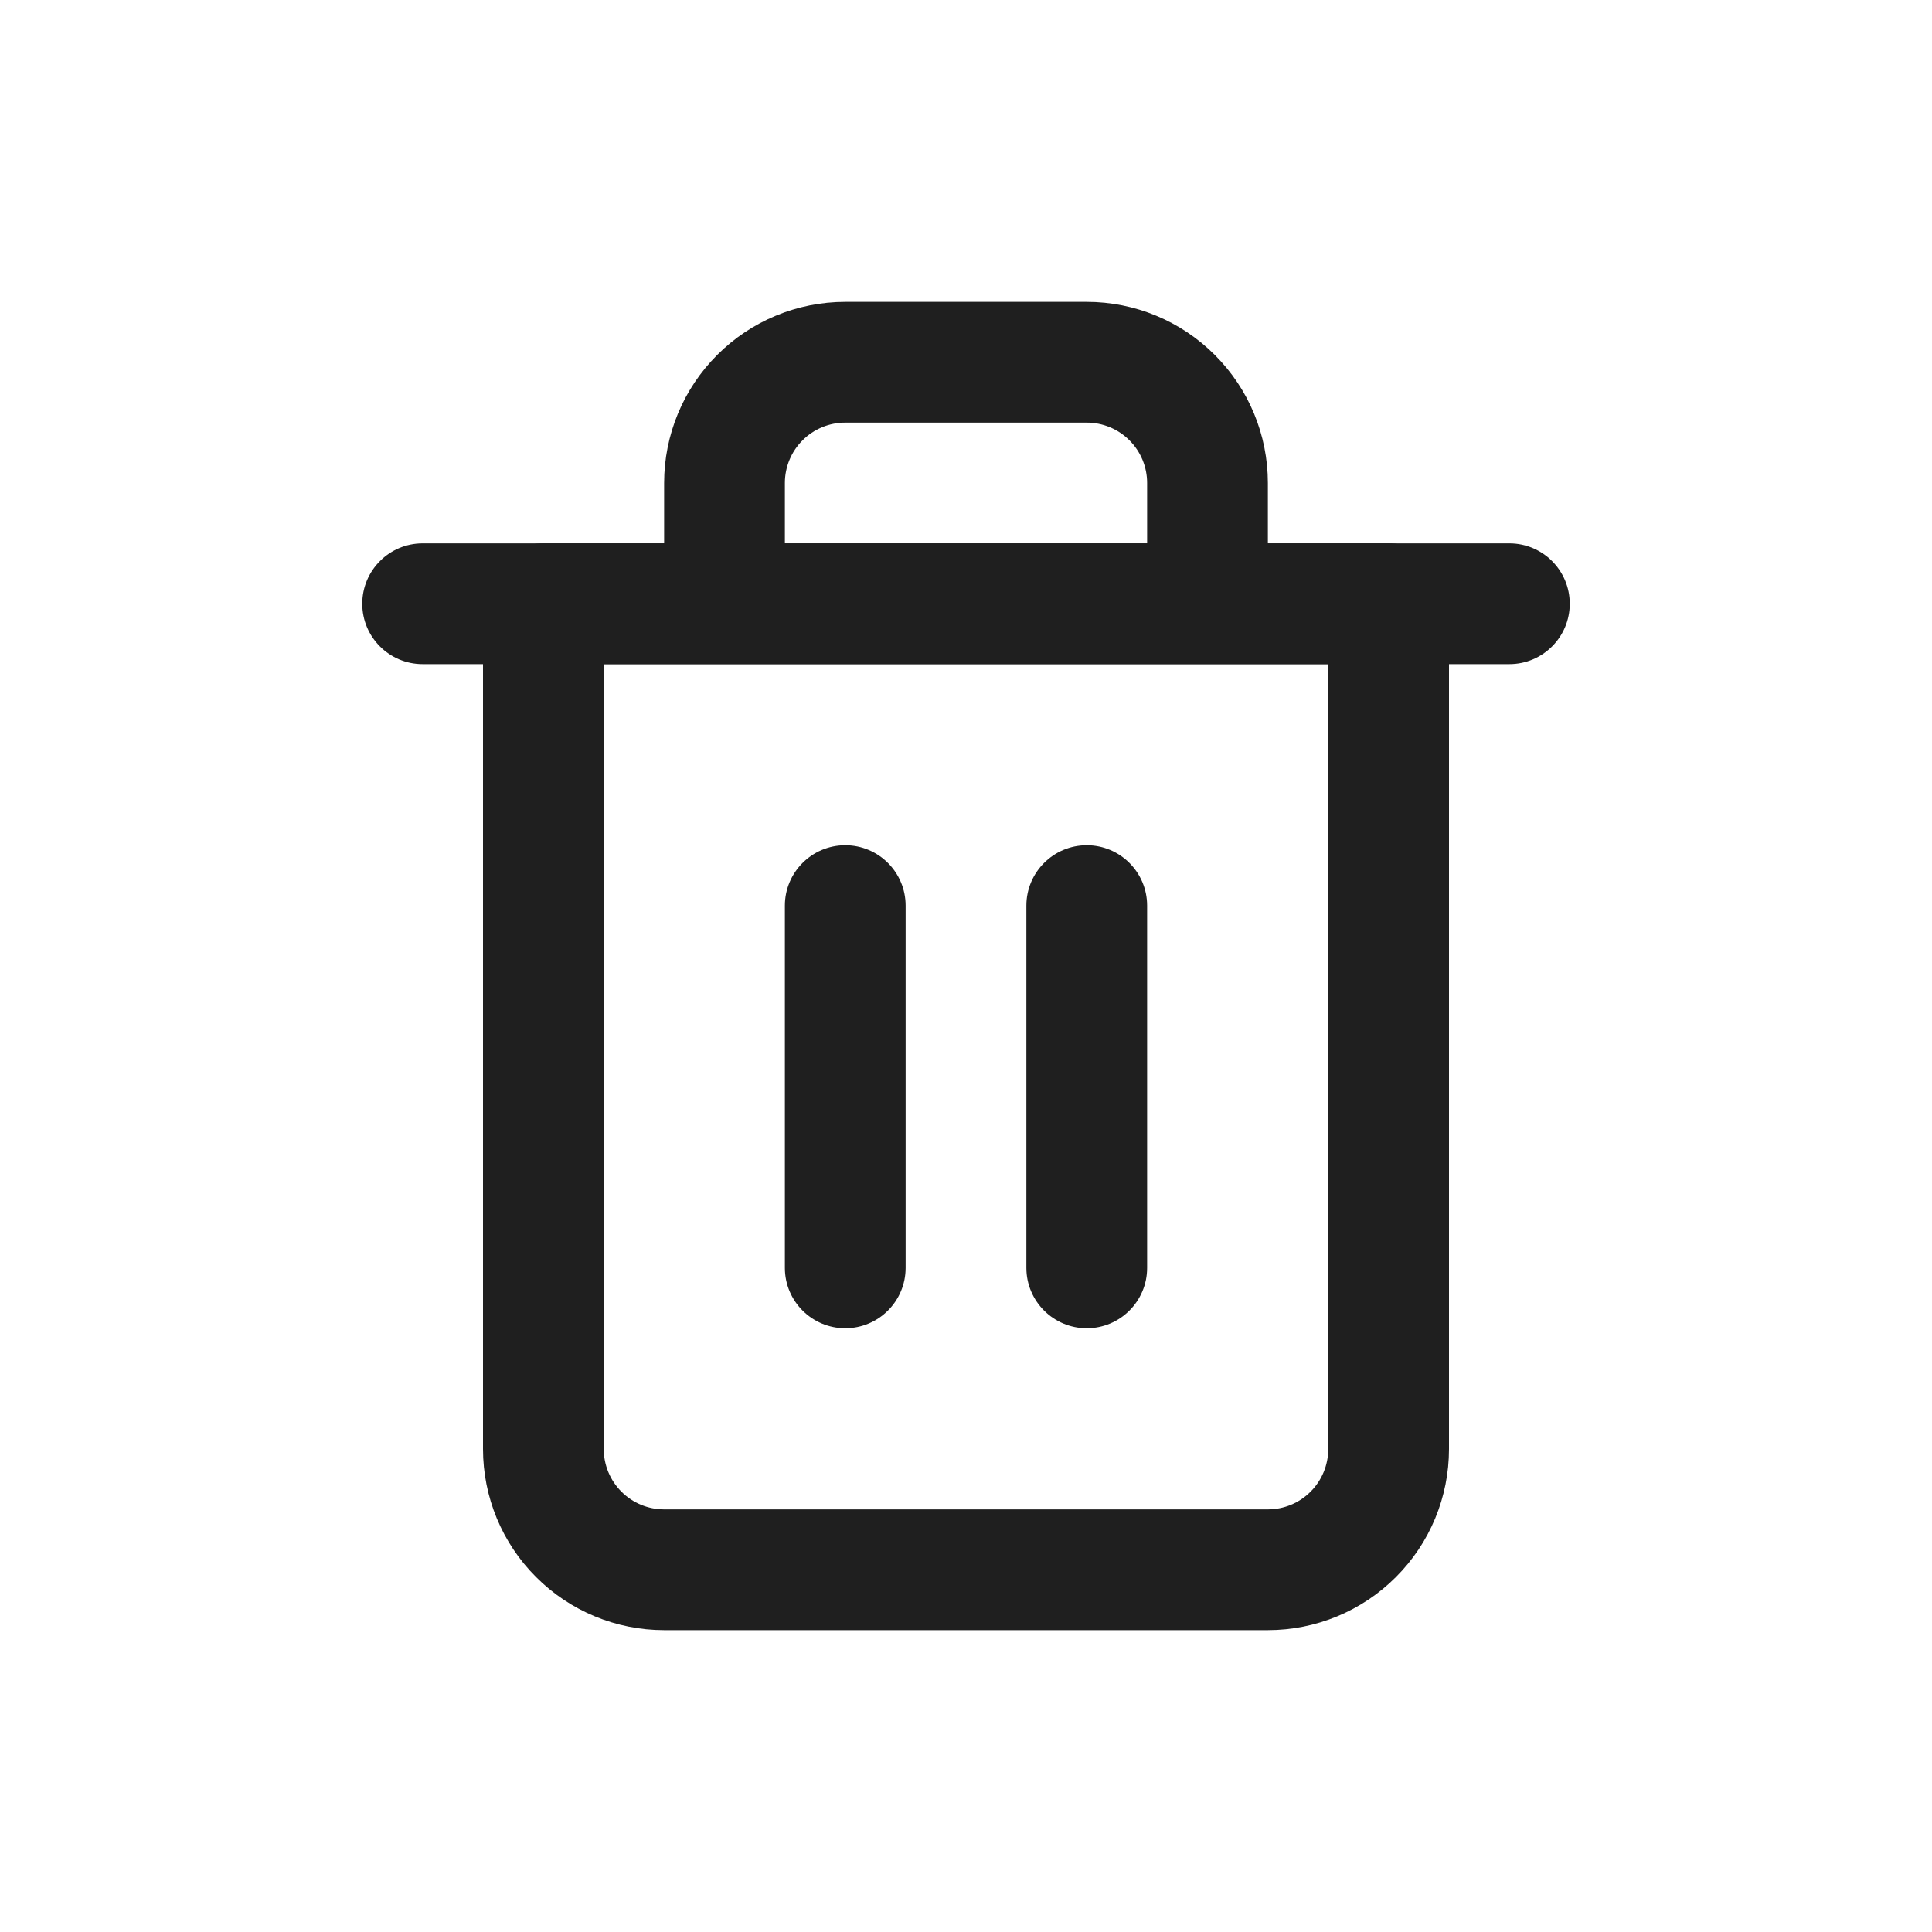 <svg width="32" height="32" viewBox="0 0 32 32" fill="none" xmlns="http://www.w3.org/2000/svg">
    <path fill-rule="evenodd" clip-rule="evenodd"
          d="M6 10C6 9.448 6.448 9 7 9H25C25.552 9 26 9.448 26 10C26 10.552 25.552 11 25 11H7C6.448 11 6 10.552 6 10Z"
          fill="#1F1F1F"/>
    <path fill-rule="evenodd" clip-rule="evenodd"
          d="M14 7C13.735 7 13.48 7.105 13.293 7.293C13.105 7.48 13 7.735 13 8V9H19V8C19 7.735 18.895 7.48 18.707 7.293C18.52 7.105 18.265 7 18 7H14ZM21 9V8C21 7.204 20.684 6.441 20.121 5.879C19.559 5.316 18.796 5 18 5H14C13.204 5 12.441 5.316 11.879 5.879C11.316 6.441 11 7.204 11 8V9H9C8.448 9 8 9.448 8 10V24C8 24.796 8.316 25.559 8.879 26.121C9.441 26.684 10.204 27 11 27H21C21.796 27 22.559 26.684 23.121 26.121C23.684 25.559 24 24.796 24 24V10C24 9.448 23.552 9 23 9H21ZM10 11V24C10 24.265 10.105 24.52 10.293 24.707C10.48 24.895 10.735 25 11 25H21C21.265 25 21.52 24.895 21.707 24.707C21.895 24.52 22 24.265 22 24V11H10Z"
          fill="#1F1F1F"/>
    <path fill-rule="evenodd" clip-rule="evenodd"
          d="M14 14C14.552 14 15 14.448 15 15V21C15 21.552 14.552 22 14 22C13.448 22 13 21.552 13 21V15C13 14.448 13.448 14 14 14Z"
          fill="#1F1F1F"/>
    <path fill-rule="evenodd" clip-rule="evenodd"
          d="M18 14C18.552 14 19 14.448 19 15V21C19 21.552 18.552 22 18 22C17.448 22 17 21.552 17 21V15C17 14.448 17.448 14 18 14Z"
          fill="#1F1F1F"/>
</svg>
